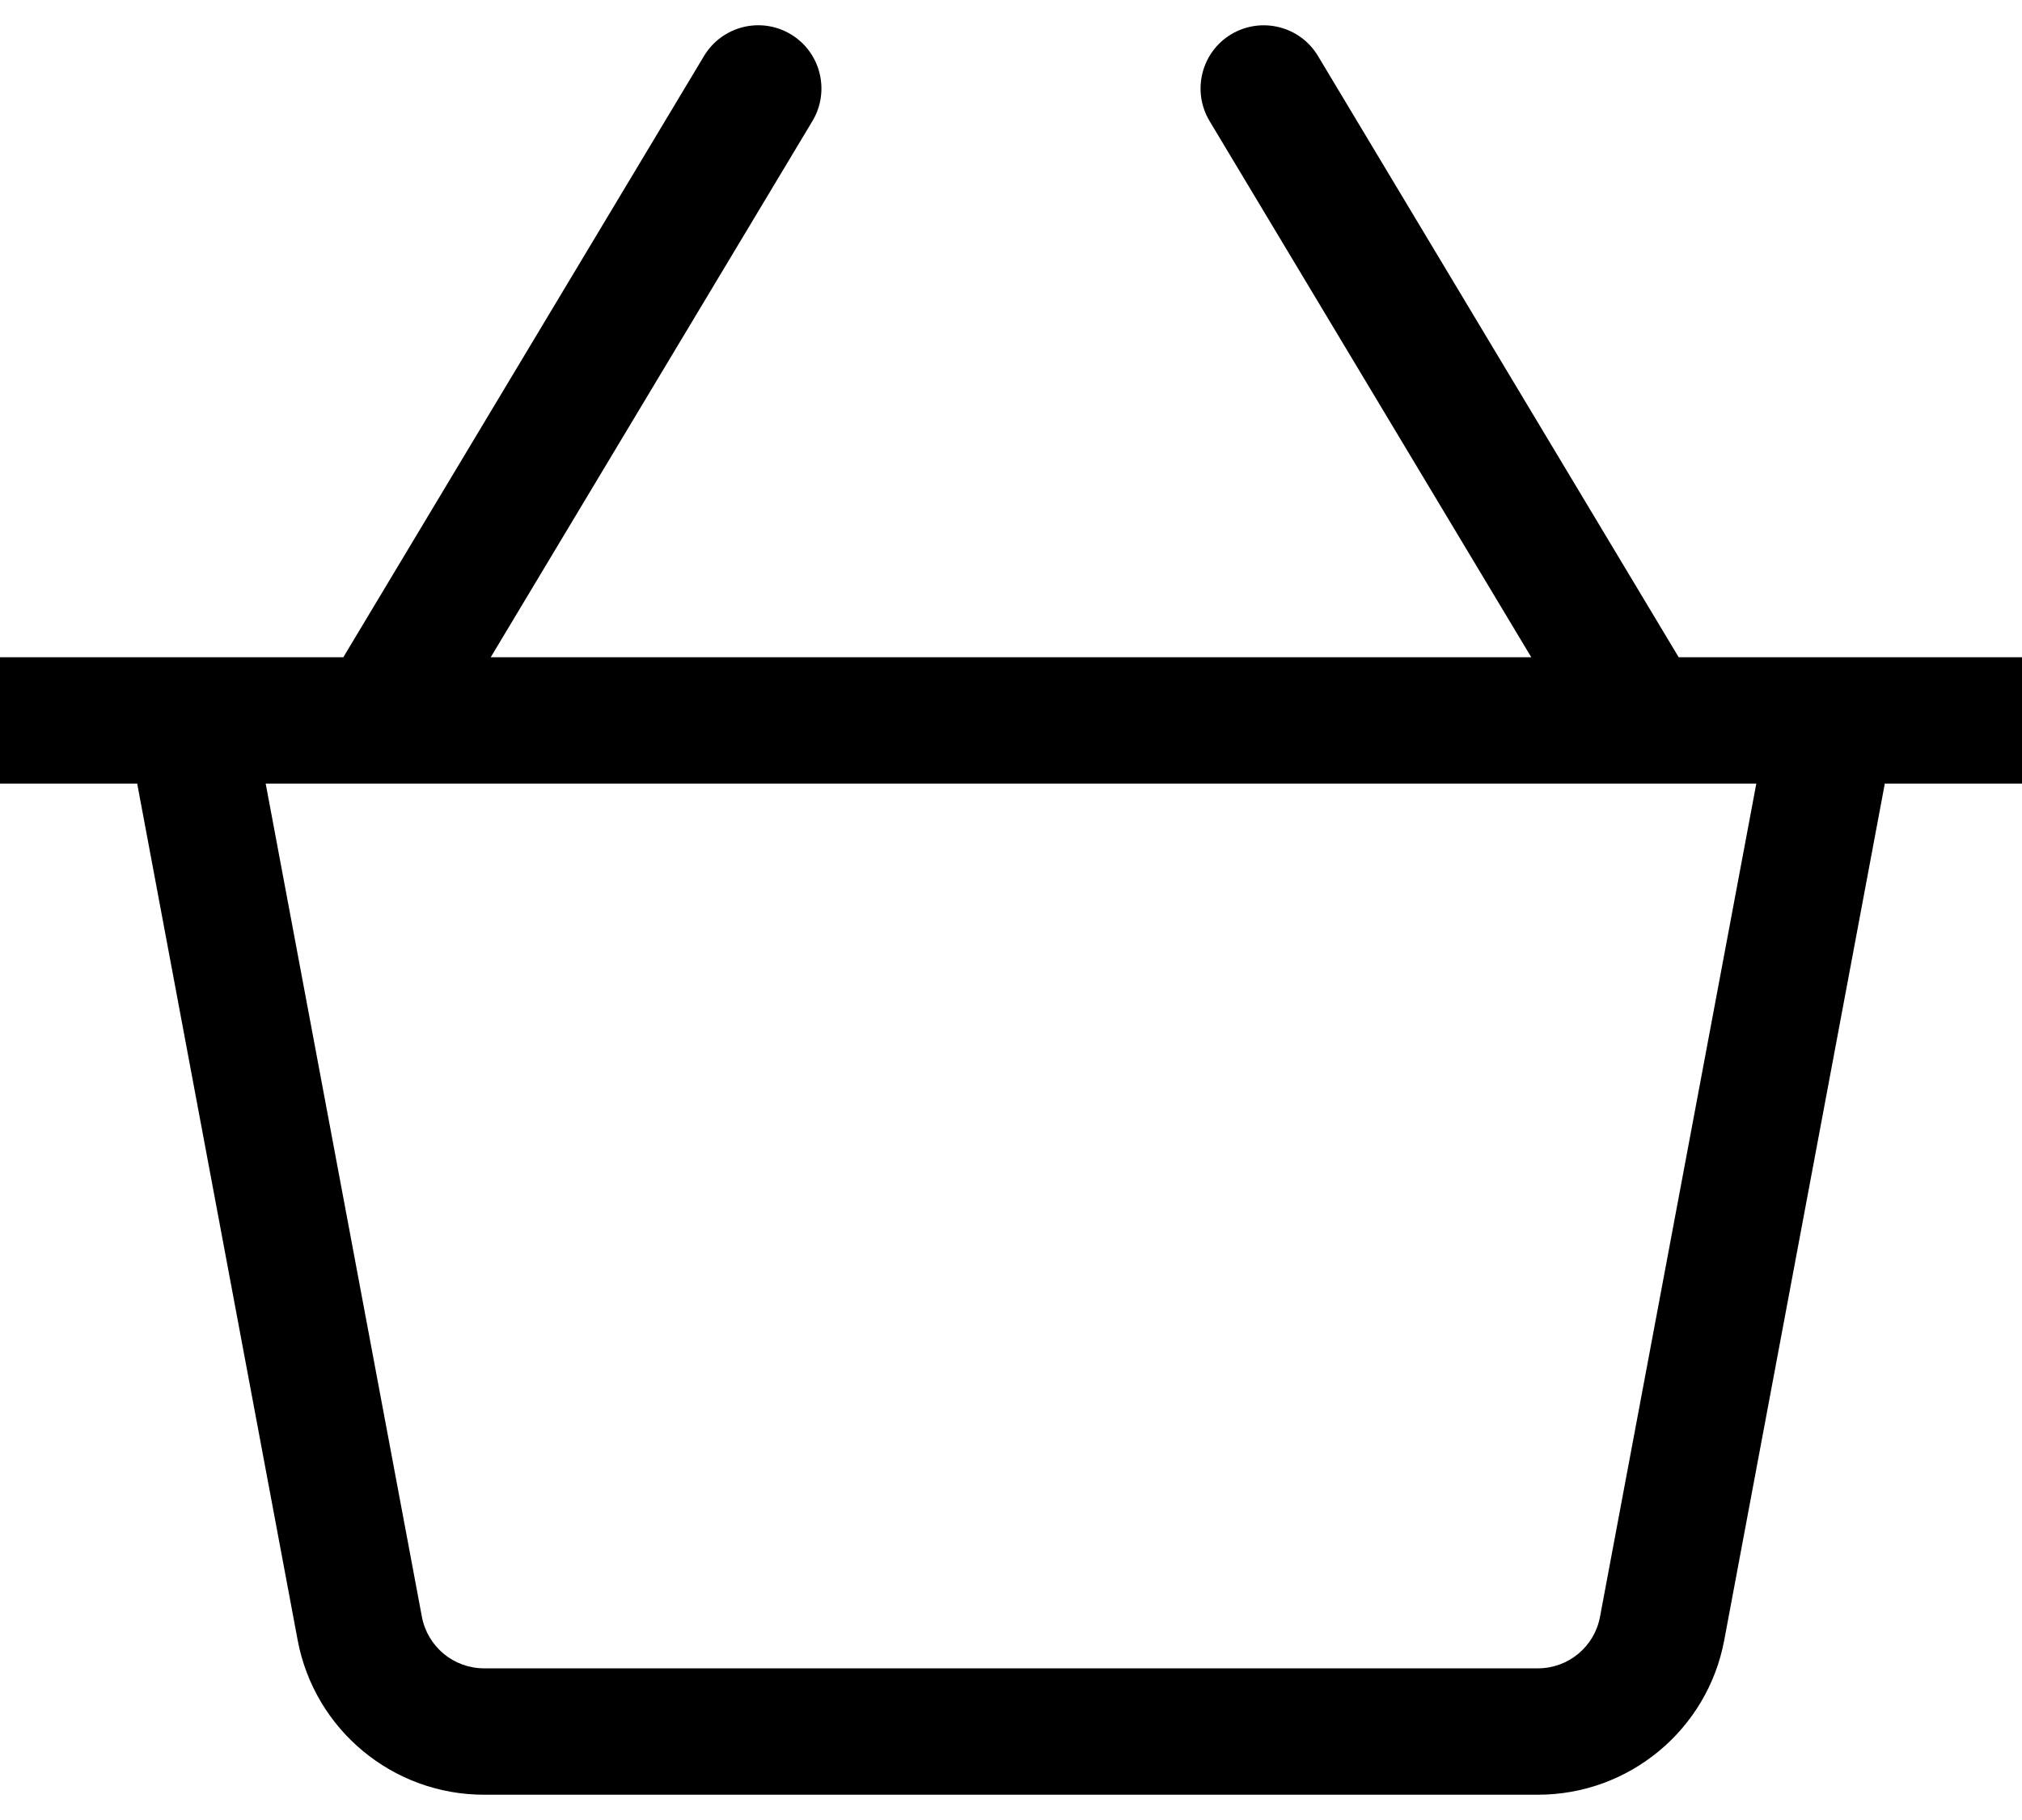<svg viewBox="0 0 20 18" xmlns="http://www.w3.org/2000/svg" id="basketIcon">
    <path d="M20 6.5H16.604L13.036 0.553C12.859 0.258 12.475 0.162 12.178 0.339C11.882 0.517 11.787 0.901 11.964 1.197L15.146 6.5H4.854L8.036 1.197C8.213 0.901 8.118 0.517 7.822 0.339C7.524 0.161 7.142 0.258 6.964 0.553L3.396 6.5H0V7.75H1.357L2.944 16.22C3.11 17.107 3.885 17.75 4.788 17.75H15.212C16.114 17.75 16.89 17.107 17.055 16.22L18.643 7.75H20C20 7.75 20 6.5 20 6.5ZM15.826 15.99C15.771 16.286 15.513 16.5 15.212 16.5H4.788C4.487 16.5 4.229 16.286 4.173 15.99L2.628 7.75H17.372L15.826 15.99Z"/>
</svg>
